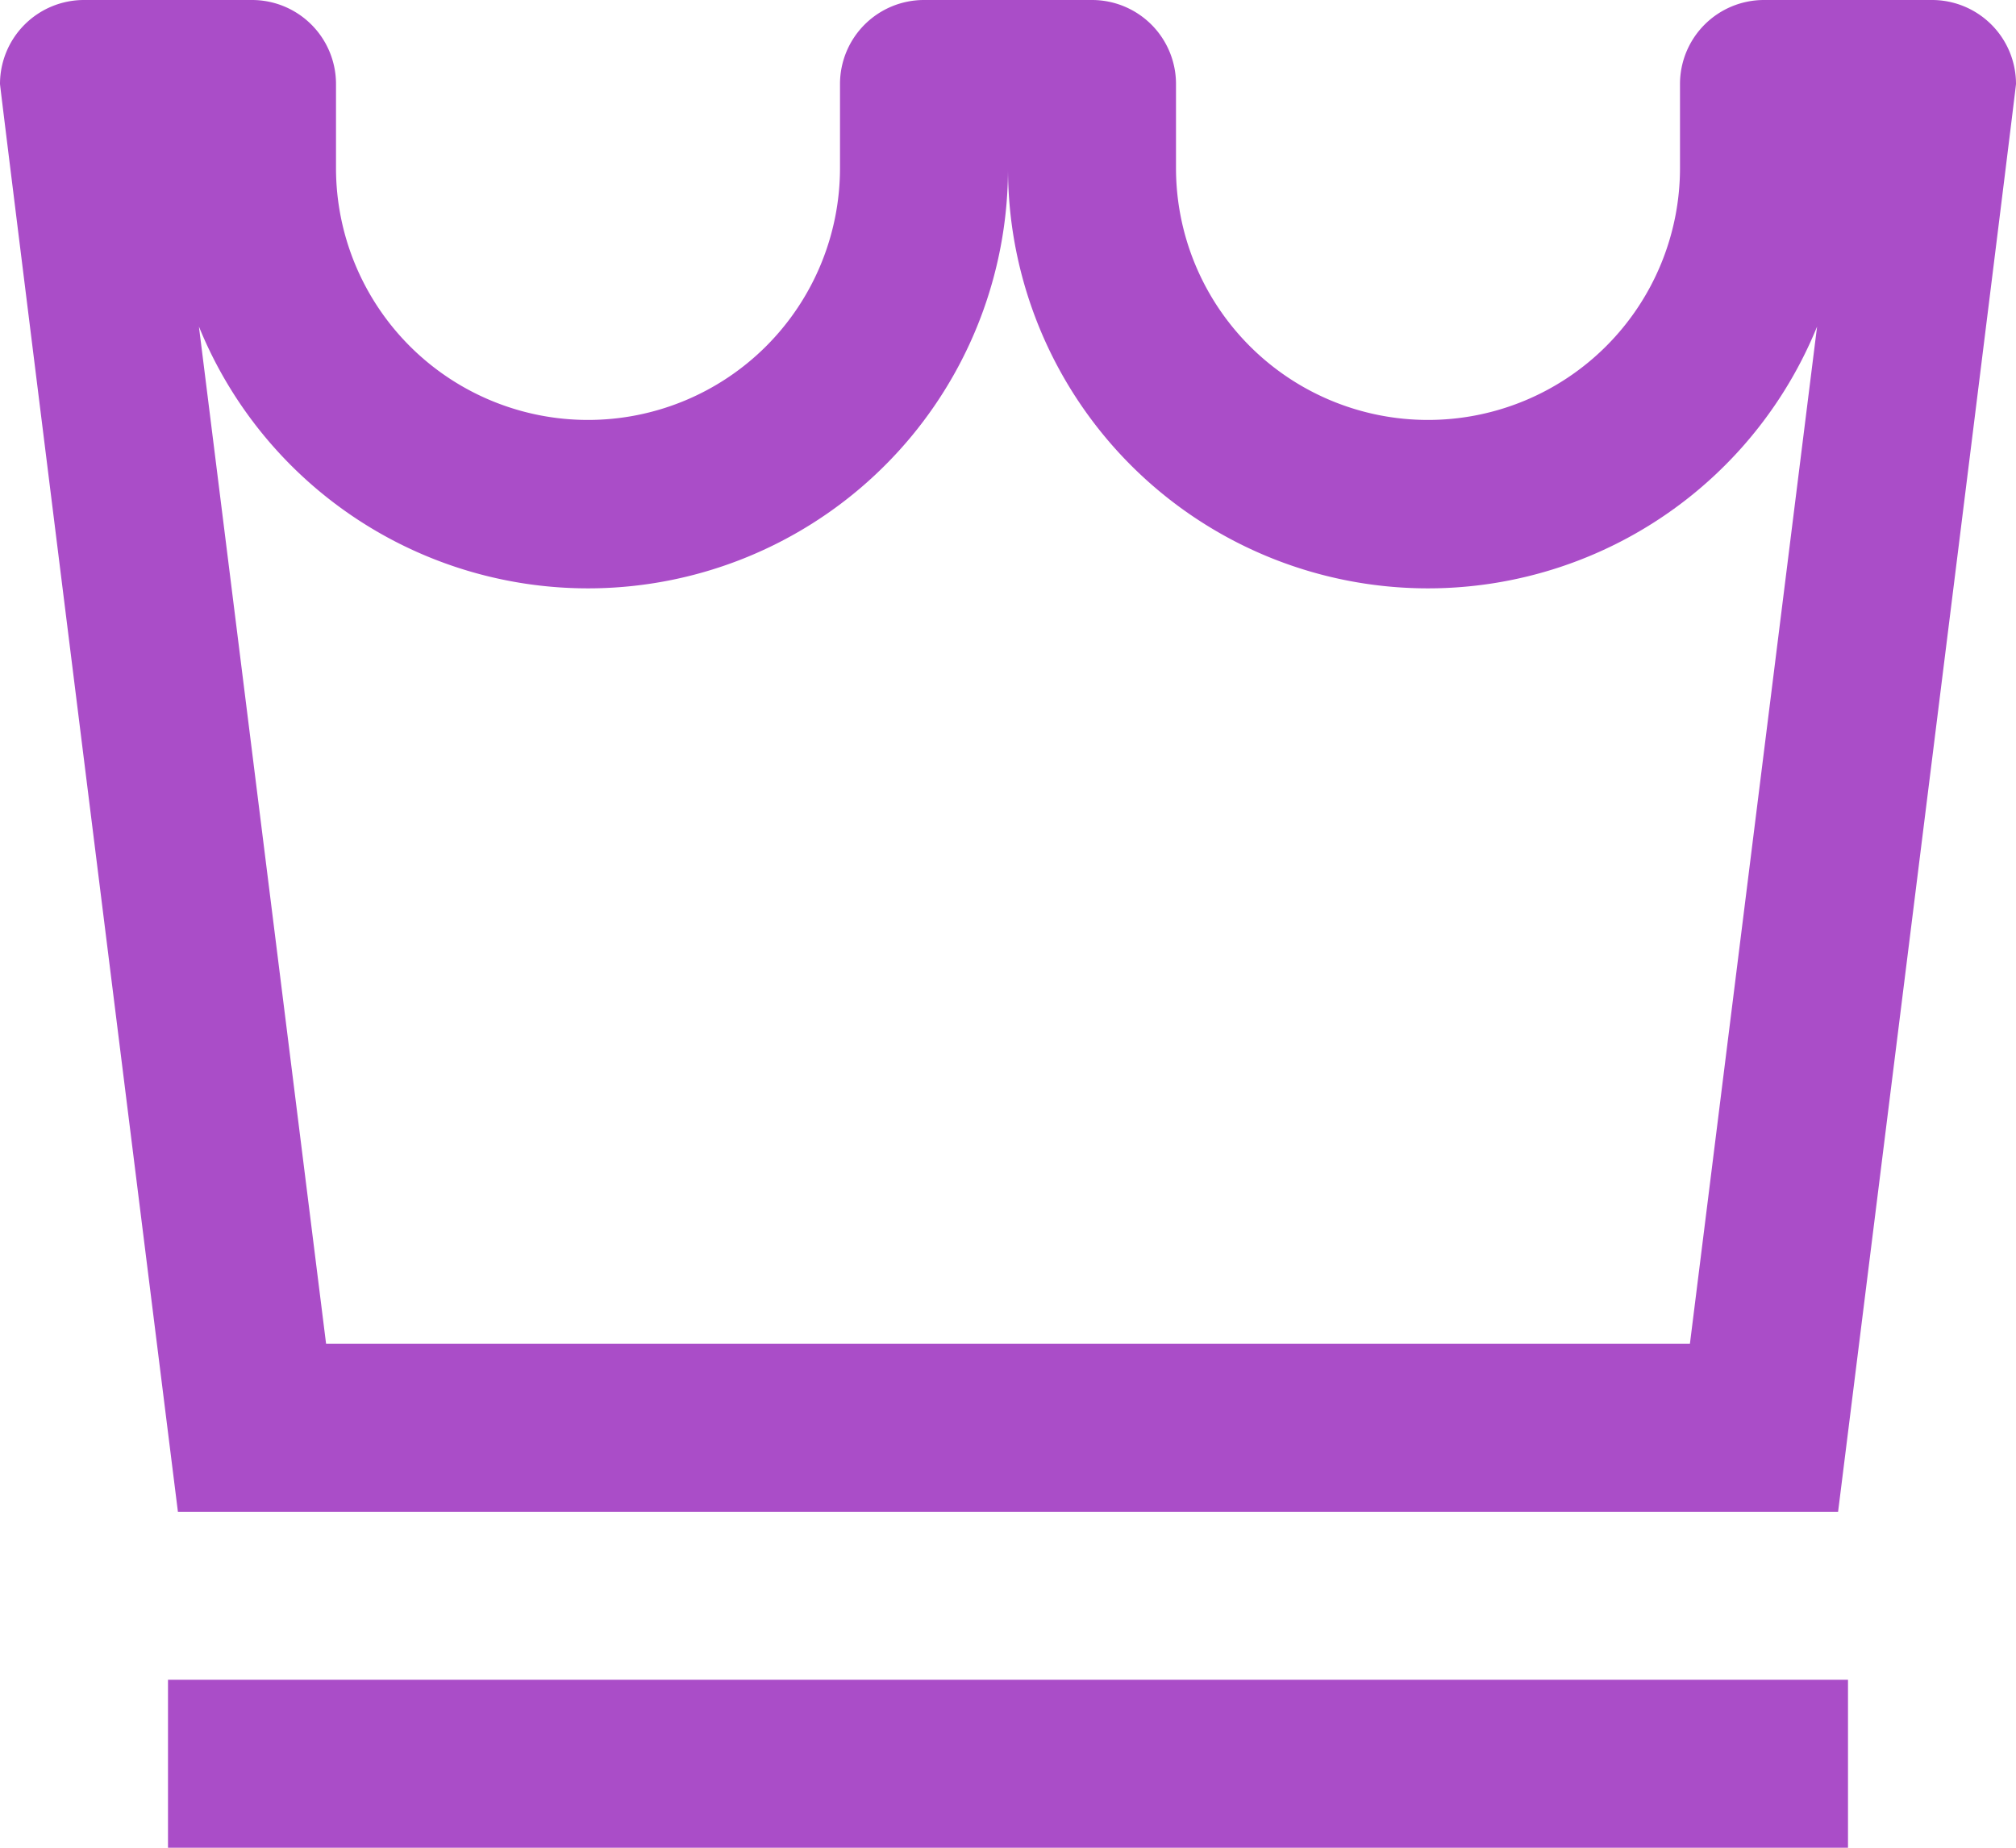 <svg width="12" height="11" viewBox="0 0 12 11" class="symbol symbol-upgradeSmall _1i4Tg"><path fill="#AA4DC8" fill-rule="evenodd" d="M1.5 0a.5.5 0 0 1 .5.5V1a1.5 1.5 0 0 0 3 0V.5a.5.5 0 0 1 .5-.5h1a.5.5 0 0 1 .5.5V1a1.5 1.5 0 0 0 3 0V.5a.5.5 0 0 1 .5-.5h1a.5.5 0 0 1 .5.5c0 .016-.353 2.85-1.059 8.5H1.059C.353 3.35 0 .516 0 .5A.5.5 0 0 1 .5 0h1zm-.316 1.944L1.941 8h8.118l.757-6.056A2.5 2.5 0 0 1 6 1a2.5 2.5 0 0 1-4.816.944zM1 10h10v1H1v-1z"></path></svg>